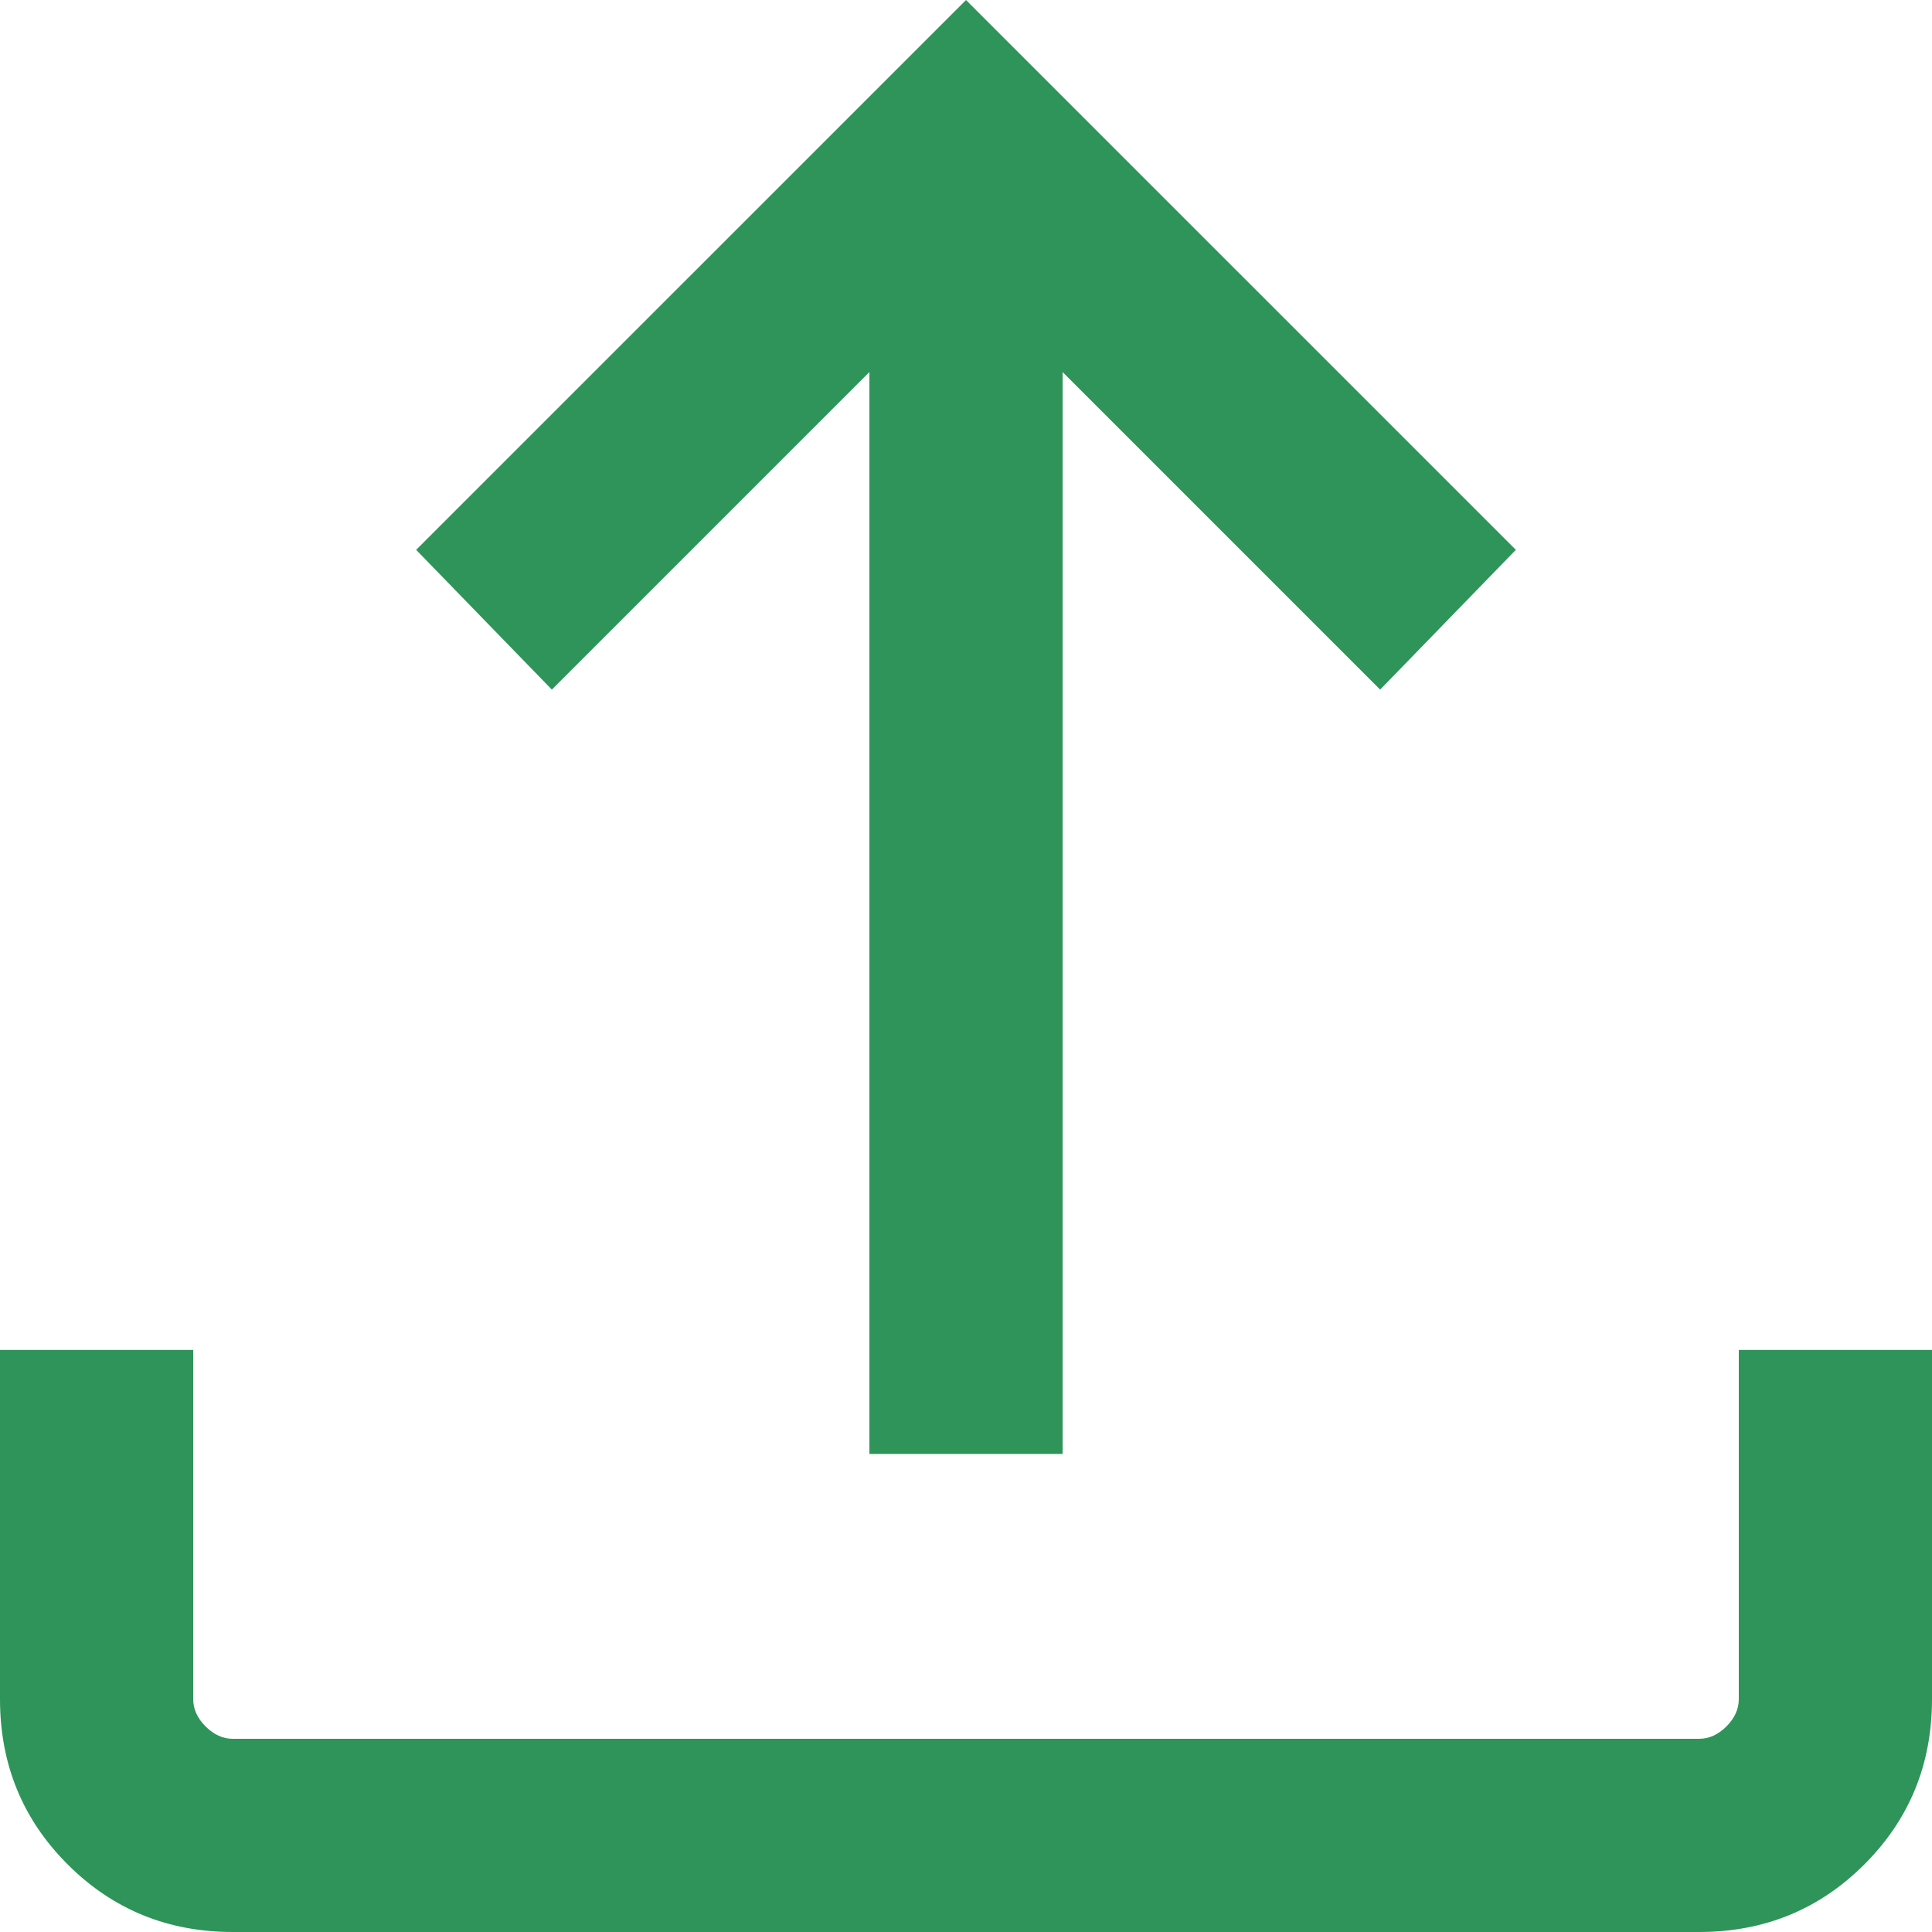 <svg width="30" height="30" viewBox="0 0 30 30" fill="none" xmlns="http://www.w3.org/2000/svg">
<path d="M13.5 22.577V5.777L8.569 10.708L6.462 8.538L15 4.95911e-05L23.538 8.538L21.431 10.708L16.5 5.777V22.577H13.5ZM3.615 30C2.605 30 1.75 29.65 1.05 28.95C0.35 28.25 0 27.395 0 26.384V20.962H3V26.384C3 26.538 3.064 26.68 3.192 26.808C3.32 26.936 3.462 27 3.615 27H26.384C26.538 27 26.679 26.936 26.808 26.808C26.936 26.68 27 26.538 27 26.384V20.962H30V26.384C30 27.395 29.65 28.25 28.95 28.95C28.25 29.65 27.395 30 26.384 30H3.615Z" fill="#2F945A"/>
</svg>
